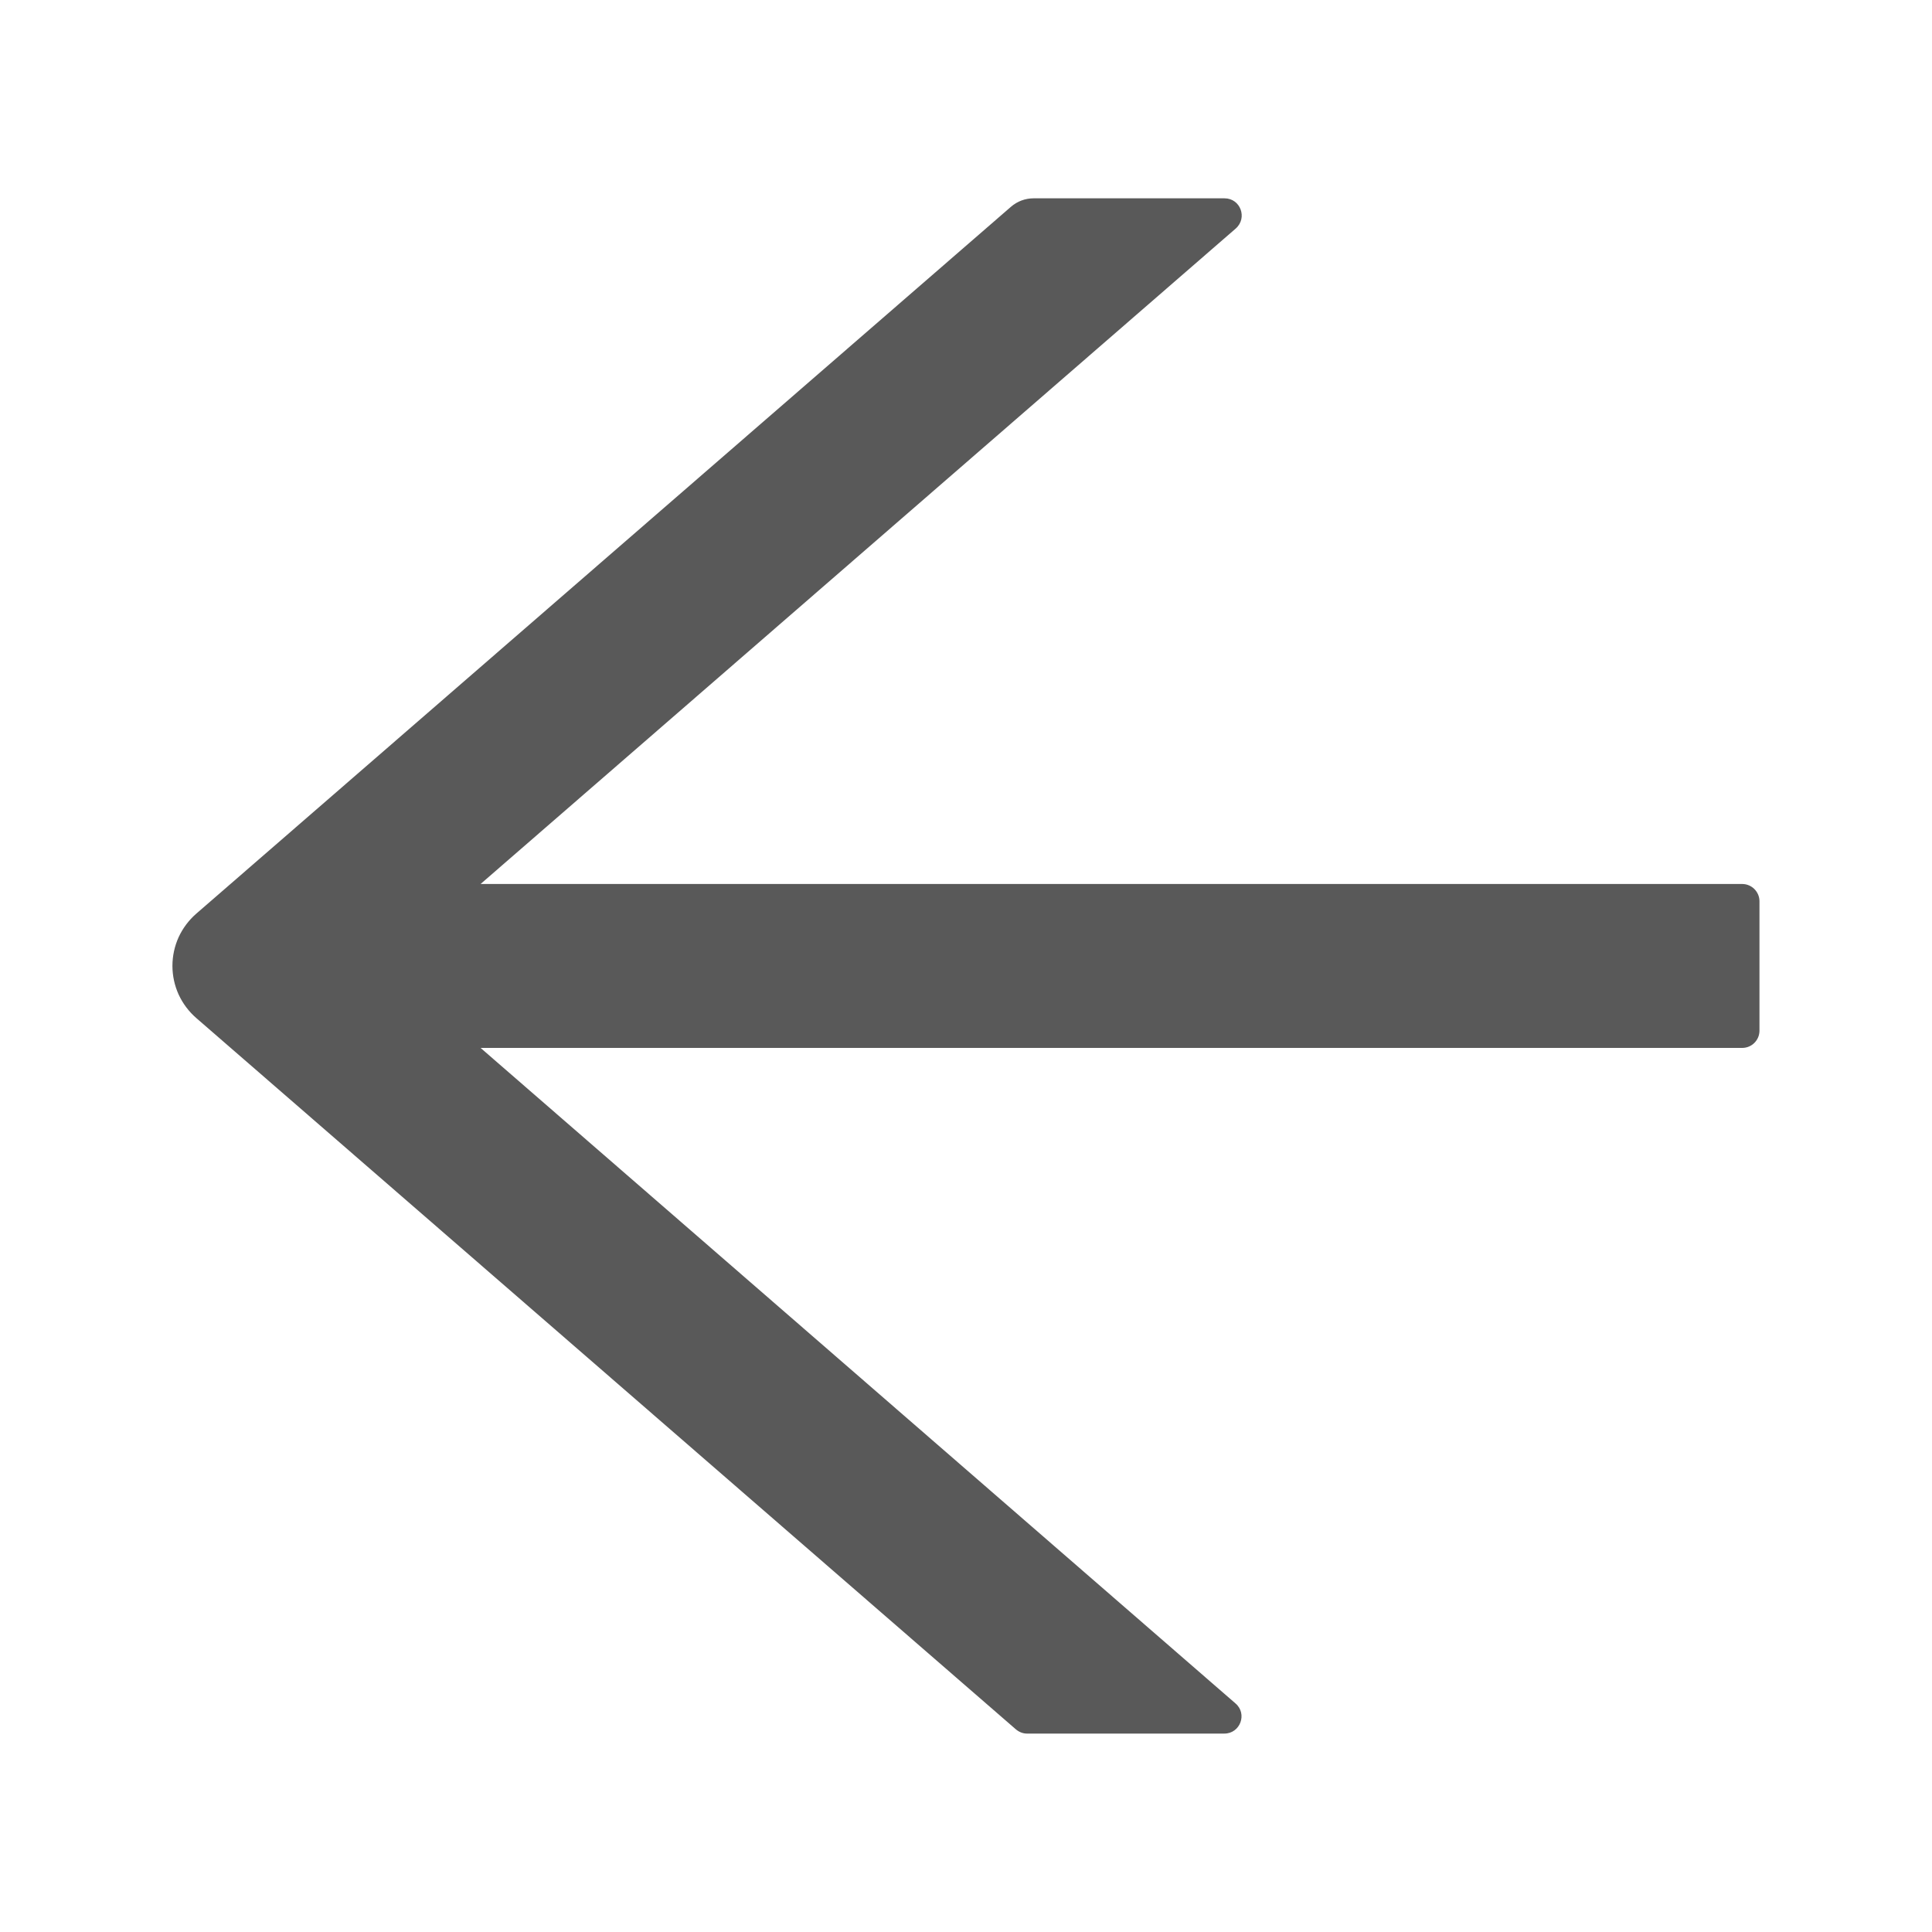 <svg width="20" height="20" viewBox="0 0 20 20" fill="none" xmlns="http://www.w3.org/2000/svg">
  <path d="M18.035 9.151H4.975L12.792 2.366C12.917 2.256 12.841 2.053 12.676 2.053H10.7C10.613 2.053 10.531 2.084 10.466 2.14L2.031 9.459C1.954 9.526 1.892 9.609 1.849 9.702C1.807 9.795 1.785 9.896 1.785 9.999C1.785 10.101 1.807 10.202 1.849 10.295C1.892 10.388 1.954 10.471 2.031 10.538L10.515 17.901C10.549 17.93 10.589 17.946 10.631 17.946H12.674C12.839 17.946 12.915 17.741 12.79 17.634L4.975 10.848H18.035C18.134 10.848 18.214 10.768 18.214 10.669V9.33C18.214 9.232 18.134 9.151 18.035 9.151Z" fill="#595959" />
</svg>
